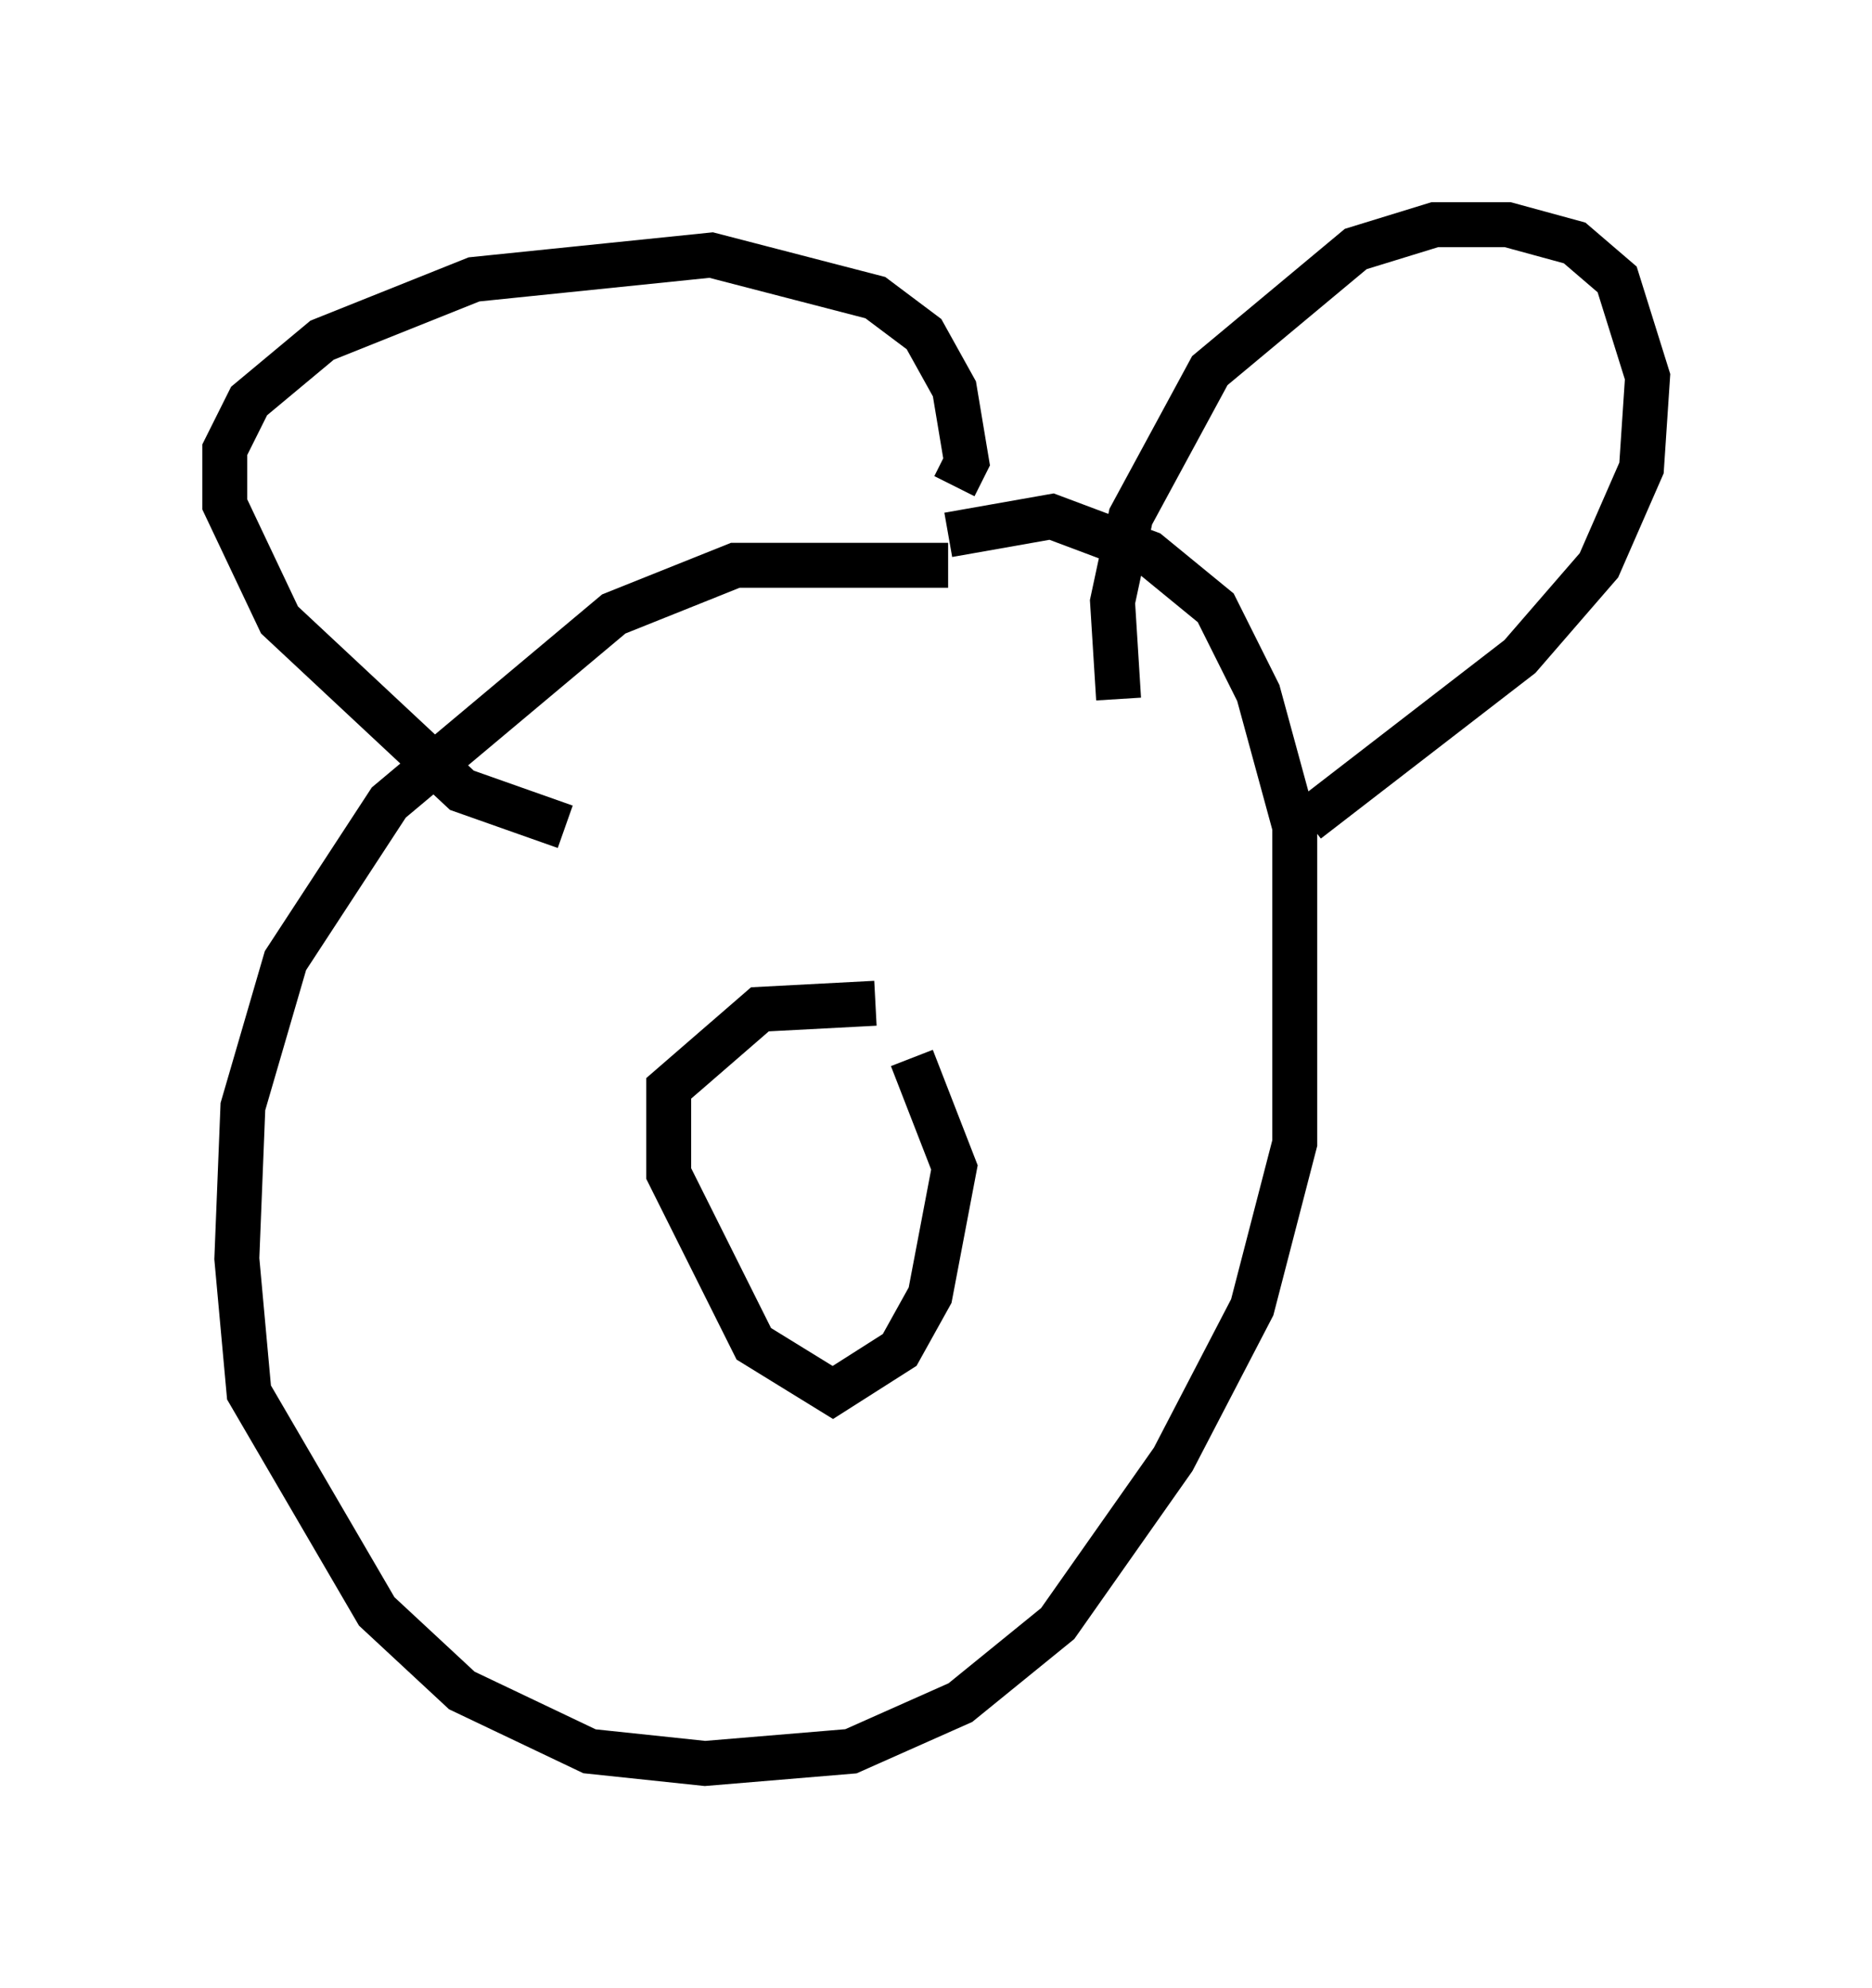 <?xml version="1.0" encoding="utf-8" ?>
<svg baseProfile="full" height="44.235" version="1.1" width="41.664" xmlns="http://www.w3.org/2000/svg" xmlns:ev="http://www.w3.org/2001/xml-events" xmlns:xlink="http://www.w3.org/1999/xlink"><defs /><rect fill="white" height="44.235" width="41.664" x="0" y="0" /><path d="M24.35, 14.607 m-3.248, -2.03 l-4.736, 0.0 -2.706, 1.083 l-5.007, 4.195 -2.3, 3.518 l-0.947, 3.248 -0.135, 3.383 l0.271, 2.977 2.842, 4.871 l1.894, 1.759 2.842, 1.353 l2.571, 0.271 3.248, -0.271 l2.436, -1.083 2.165, -1.759 l2.571, -3.654 1.759, -3.383 l0.947, -3.654 0.0, -7.036 l-0.812, -2.977 -0.947, -1.894 l-1.488, -1.218 -2.165, -0.812 l-2.3, 0.406 m-8.525, 6.495 l-2.3, -0.812 -4.059, -3.789 l-1.218, -2.571 0.0, -1.218 l0.541, -1.083 1.624, -1.353 l3.383, -1.353 5.277, -0.541 l3.654, 0.947 1.083, 0.812 l0.677, 1.218 0.271, 1.624 l-0.271, 0.541 m3.654, 4.736 l-0.135, -2.165 0.406, -1.894 l1.759, -3.248 3.248, -2.706 l1.759, -0.541 1.624, 0.0 l1.488, 0.406 0.947, 0.812 l0.677, 2.165 -0.135, 2.03 l-0.947, 2.165 -1.759, 2.03 l-4.736, 3.654 m-12.99, 0.271 l0.0, 0.0 m6.089, -1.218 l0.0, 0.0 m-6.225, 0.406 l0.0, 0.0 m3.518, 4.601 l-2.571, 0.135 -2.03, 1.759 l0.0, 1.894 1.894, 3.789 l1.759, 1.083 1.488, -0.947 l0.677, -1.218 0.541, -2.842 l-0.947, -2.436 " fill="none" stroke="black" stroke-width="1" /></svg>
